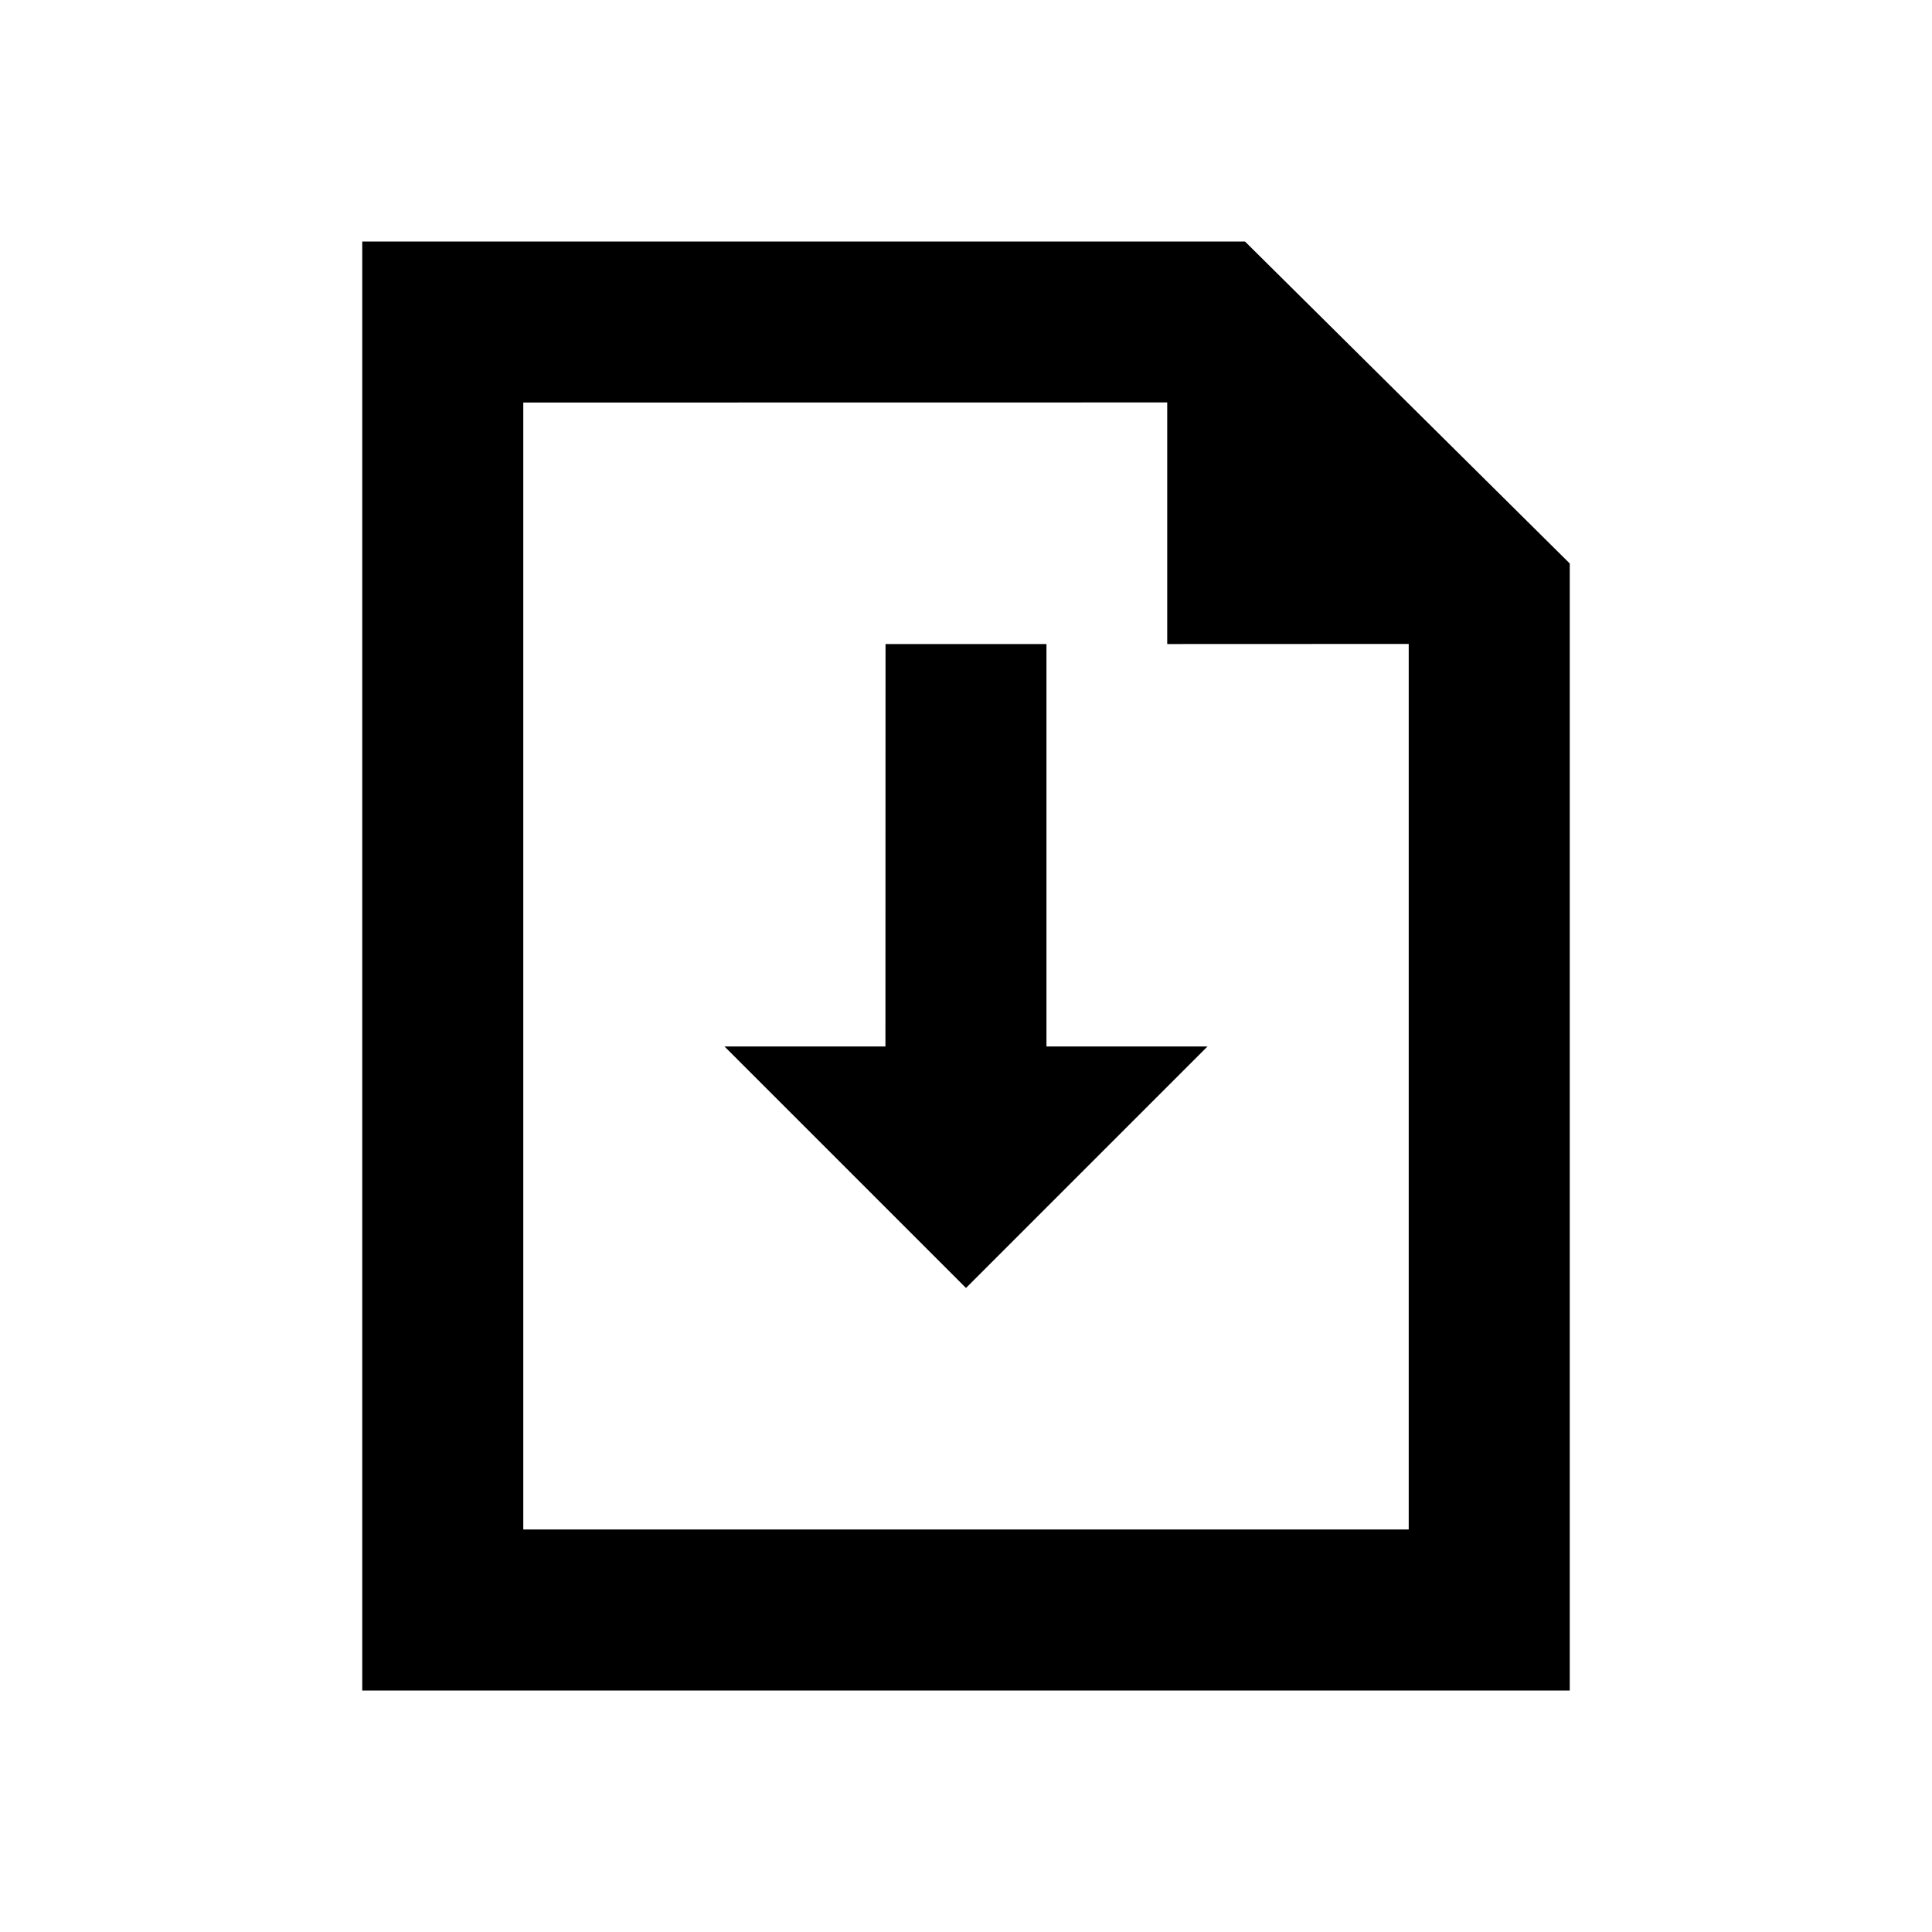 <svg viewBox="0 0 20 20" xmlns="http://www.w3.org/2000/svg" xmlns:xlink="http://www.w3.org/1999/xlink" id="icon-import-new">
    <path d="M12.888,2.5 L16.25,5.833 L16.25,17.5 L3.75,17.5 L3.75,2.5 L12.888,2.5 Z M12.083,4.166 L5.417,4.167 L5.417,15.833 L14.583,15.833 L14.583,6.666 L12.083,6.667 L12.083,4.166 Z M10.833,6.667 L10.833,10.833 L12.5,10.833 L10,13.333 L7.5,10.833 L9.166,10.833 L9.167,6.667 L10.833,6.667 Z" id="icon-import-new_å½¢ç¶ç»å" />
</svg>